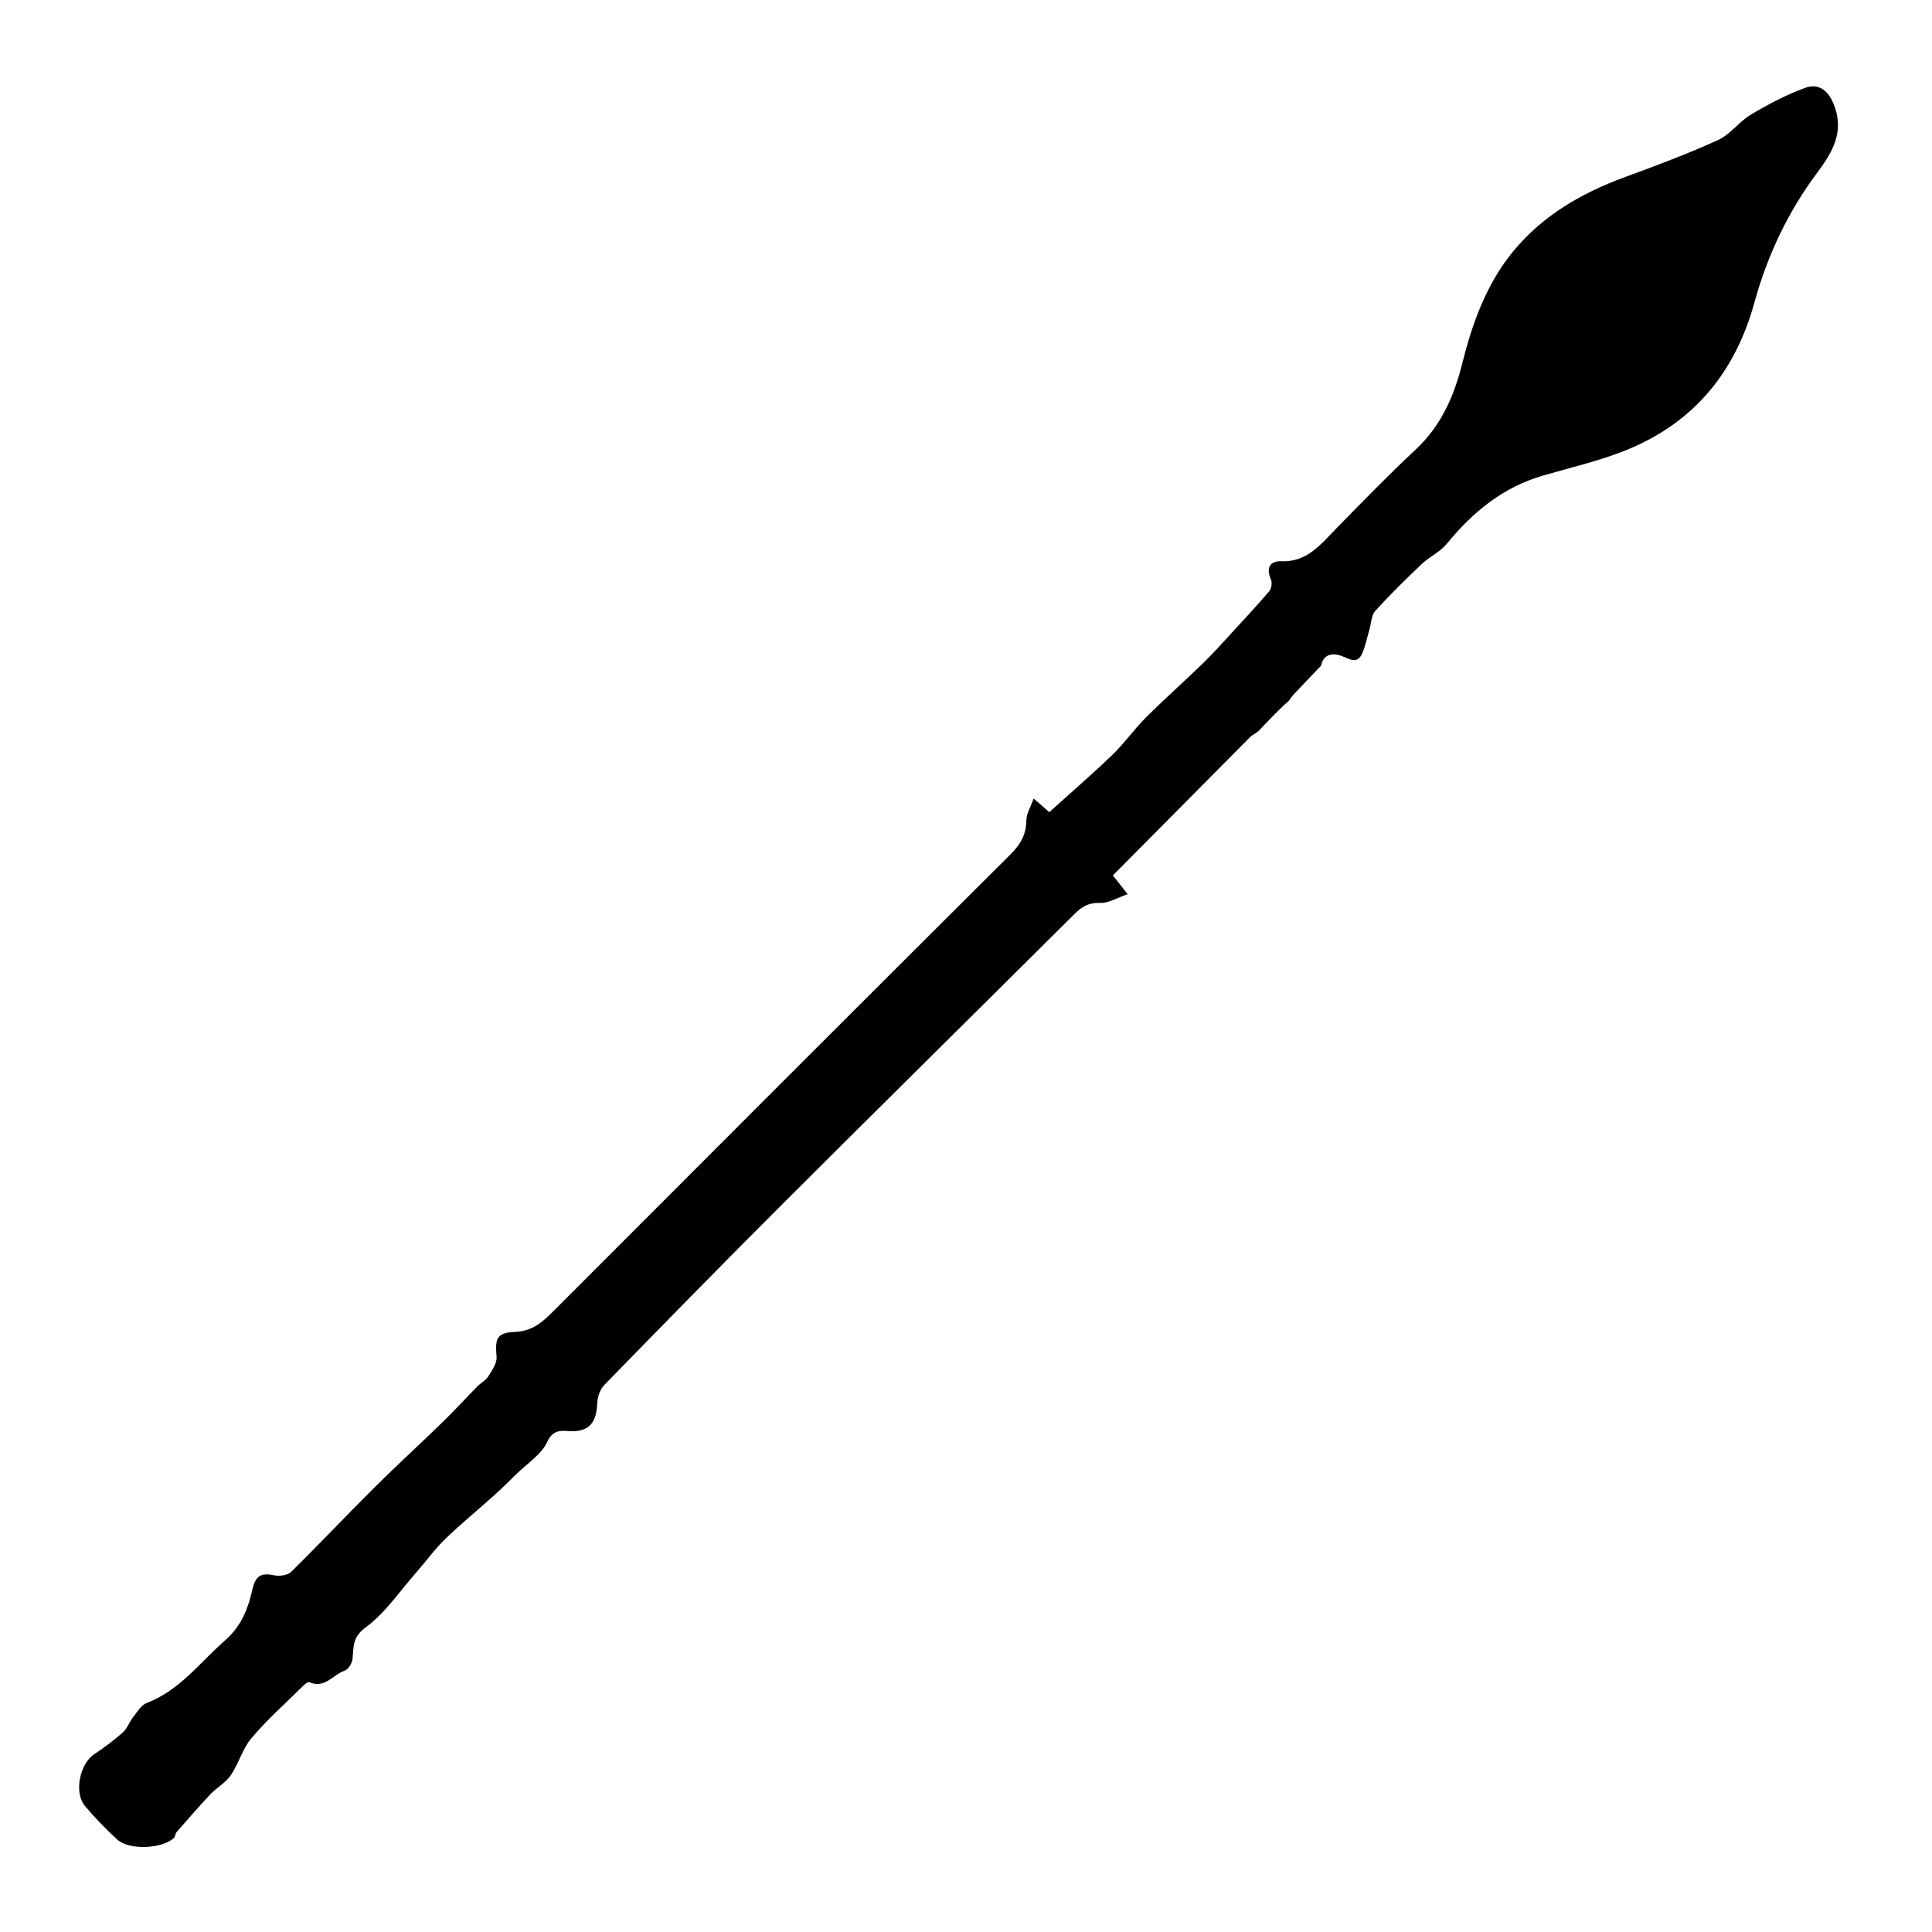 <svg id="Layer_1" data-name="Layer 1" xmlns="http://www.w3.org/2000/svg" viewBox="0 0 480.83 480.83">
  <g id="rRVdxS.tif">
    <g>
      <path class="cls-1" d="m257.26,198.74c1.88,1.64,3.02,2.63,3.88,3.38,5.39-4.86,10.69-9.43,15.72-14.27,2.96-2.85,5.35-6.3,8.26-9.21,4.64-4.63,9.56-8.99,14.27-13.56,2.5-2.42,4.81-5.03,7.17-7.59,3.14-3.41,6.3-6.8,9.3-10.32.55-.65.8-2.09.47-2.85-1.23-2.84-.46-4.74,2.57-4.63,6.35.23,9.69-4.1,13.5-7.99,6.53-6.67,13.03-13.39,19.86-19.75,6.3-5.86,9.57-13.19,11.59-21.25,2.53-10.11,5.99-19.87,12.64-28.01,7.3-8.95,16.99-14.59,27.77-18.56,7.85-2.89,15.71-5.81,23.31-9.27,3.07-1.39,5.26-4.6,8.22-6.36,4.33-2.57,8.85-4.97,13.57-6.67,3.06-1.1,5.52.49,6.95,3.95,2.8,6.79-.08,11.9-3.94,17.05-7.35,9.8-12.52,20.75-15.75,32.5-4.7,17.07-14.77,29.49-31.06,36.35-6.9,2.9-14.32,4.58-21.55,6.68-9.97,2.9-17.5,9.09-23.95,16.99-1.66,2.03-4.31,3.22-6.26,5.06-3.96,3.76-7.87,7.59-11.53,11.63-.99,1.1-1,3.09-1.46,4.68-.58,1.97-.98,4.02-1.79,5.89-1.23,2.83-3.15,1.38-5.08.66-3.04-1.13-4.71.17-5.14,2.38-2.92,3.06-4.92,5.14-6.89,7.24-.6.64-1,1.53-1.68,2.03-1.14.84-5.97,5.89-6.77,6.78-.72.79-1.9,1.17-2.52,1.93-11.29,11.38-22.58,22.76-33.97,34.24.9,1.14,2,2.55,3.68,4.68-2.64.9-4.75,2.25-6.81,2.16-2.81-.12-4.54.89-6.39,2.73-24.05,23.94-48.22,47.76-72.23,71.74-15.09,15.06-30,30.3-44.88,45.57-1.06,1.09-1.65,3.04-1.71,4.63-.22,5.22-2.48,7.17-7.51,6.77-1.72-.14-3.63-.12-4.92,2.69-1.44,3.13-4.92,5.32-7.54,7.89-1.92,1.89-3.85,3.78-5.85,5.58-3.98,3.58-8.14,6.96-11.98,10.69-2.61,2.53-4.77,5.54-7.18,8.28-4.14,4.71-7.76,10.15-12.7,13.79-3.38,2.49-2.87,4.92-3.23,7.88-.13,1.05-1.06,2.54-1.97,2.85-2.88.98-4.94,4.56-8.76,2.85-.41-.18-1.49.85-2.11,1.47-4.16,4.11-8.57,8.03-12.32,12.49-2.22,2.64-3.16,6.33-5.14,9.23-1.28,1.88-3.52,3.07-5.12,4.77-2.88,3.06-5.62,6.25-8.39,9.41-.3.35-.25,1.01-.57,1.33-2.75,2.78-11.14,3.21-14.12.5-2.87-2.61-5.58-5.43-8.08-8.39-2.78-3.3-1.28-10.5,2.26-12.84,2.5-1.65,4.93-3.47,7.17-5.46,1.09-.96,1.59-2.56,2.52-3.74,1.03-1.31,2.02-3.05,3.42-3.59,8.22-3.13,13.25-10.1,19.52-15.59,3.95-3.46,5.69-7.75,6.76-12.56.79-3.52,2.17-4.31,5.43-3.63,1.32.28,3.35.03,4.22-.83,6.97-6.85,13.67-13.97,20.59-20.86,5.66-5.63,11.57-11.02,17.29-16.59,2.9-2.83,5.63-5.83,8.48-8.72.88-.89,2.11-1.52,2.75-2.54.93-1.48,2.17-3.27,2.04-4.82-.39-4.58-.02-6.02,4.6-6.21,4.56-.18,7.11-2.72,9.93-5.55,37.76-37.83,75.55-75.64,113.43-113.36,2.47-2.46,3.85-4.88,3.88-8.38.02-1.68,1.08-3.35,1.84-5.49Z"/>
    </g>
  </g>
</svg>